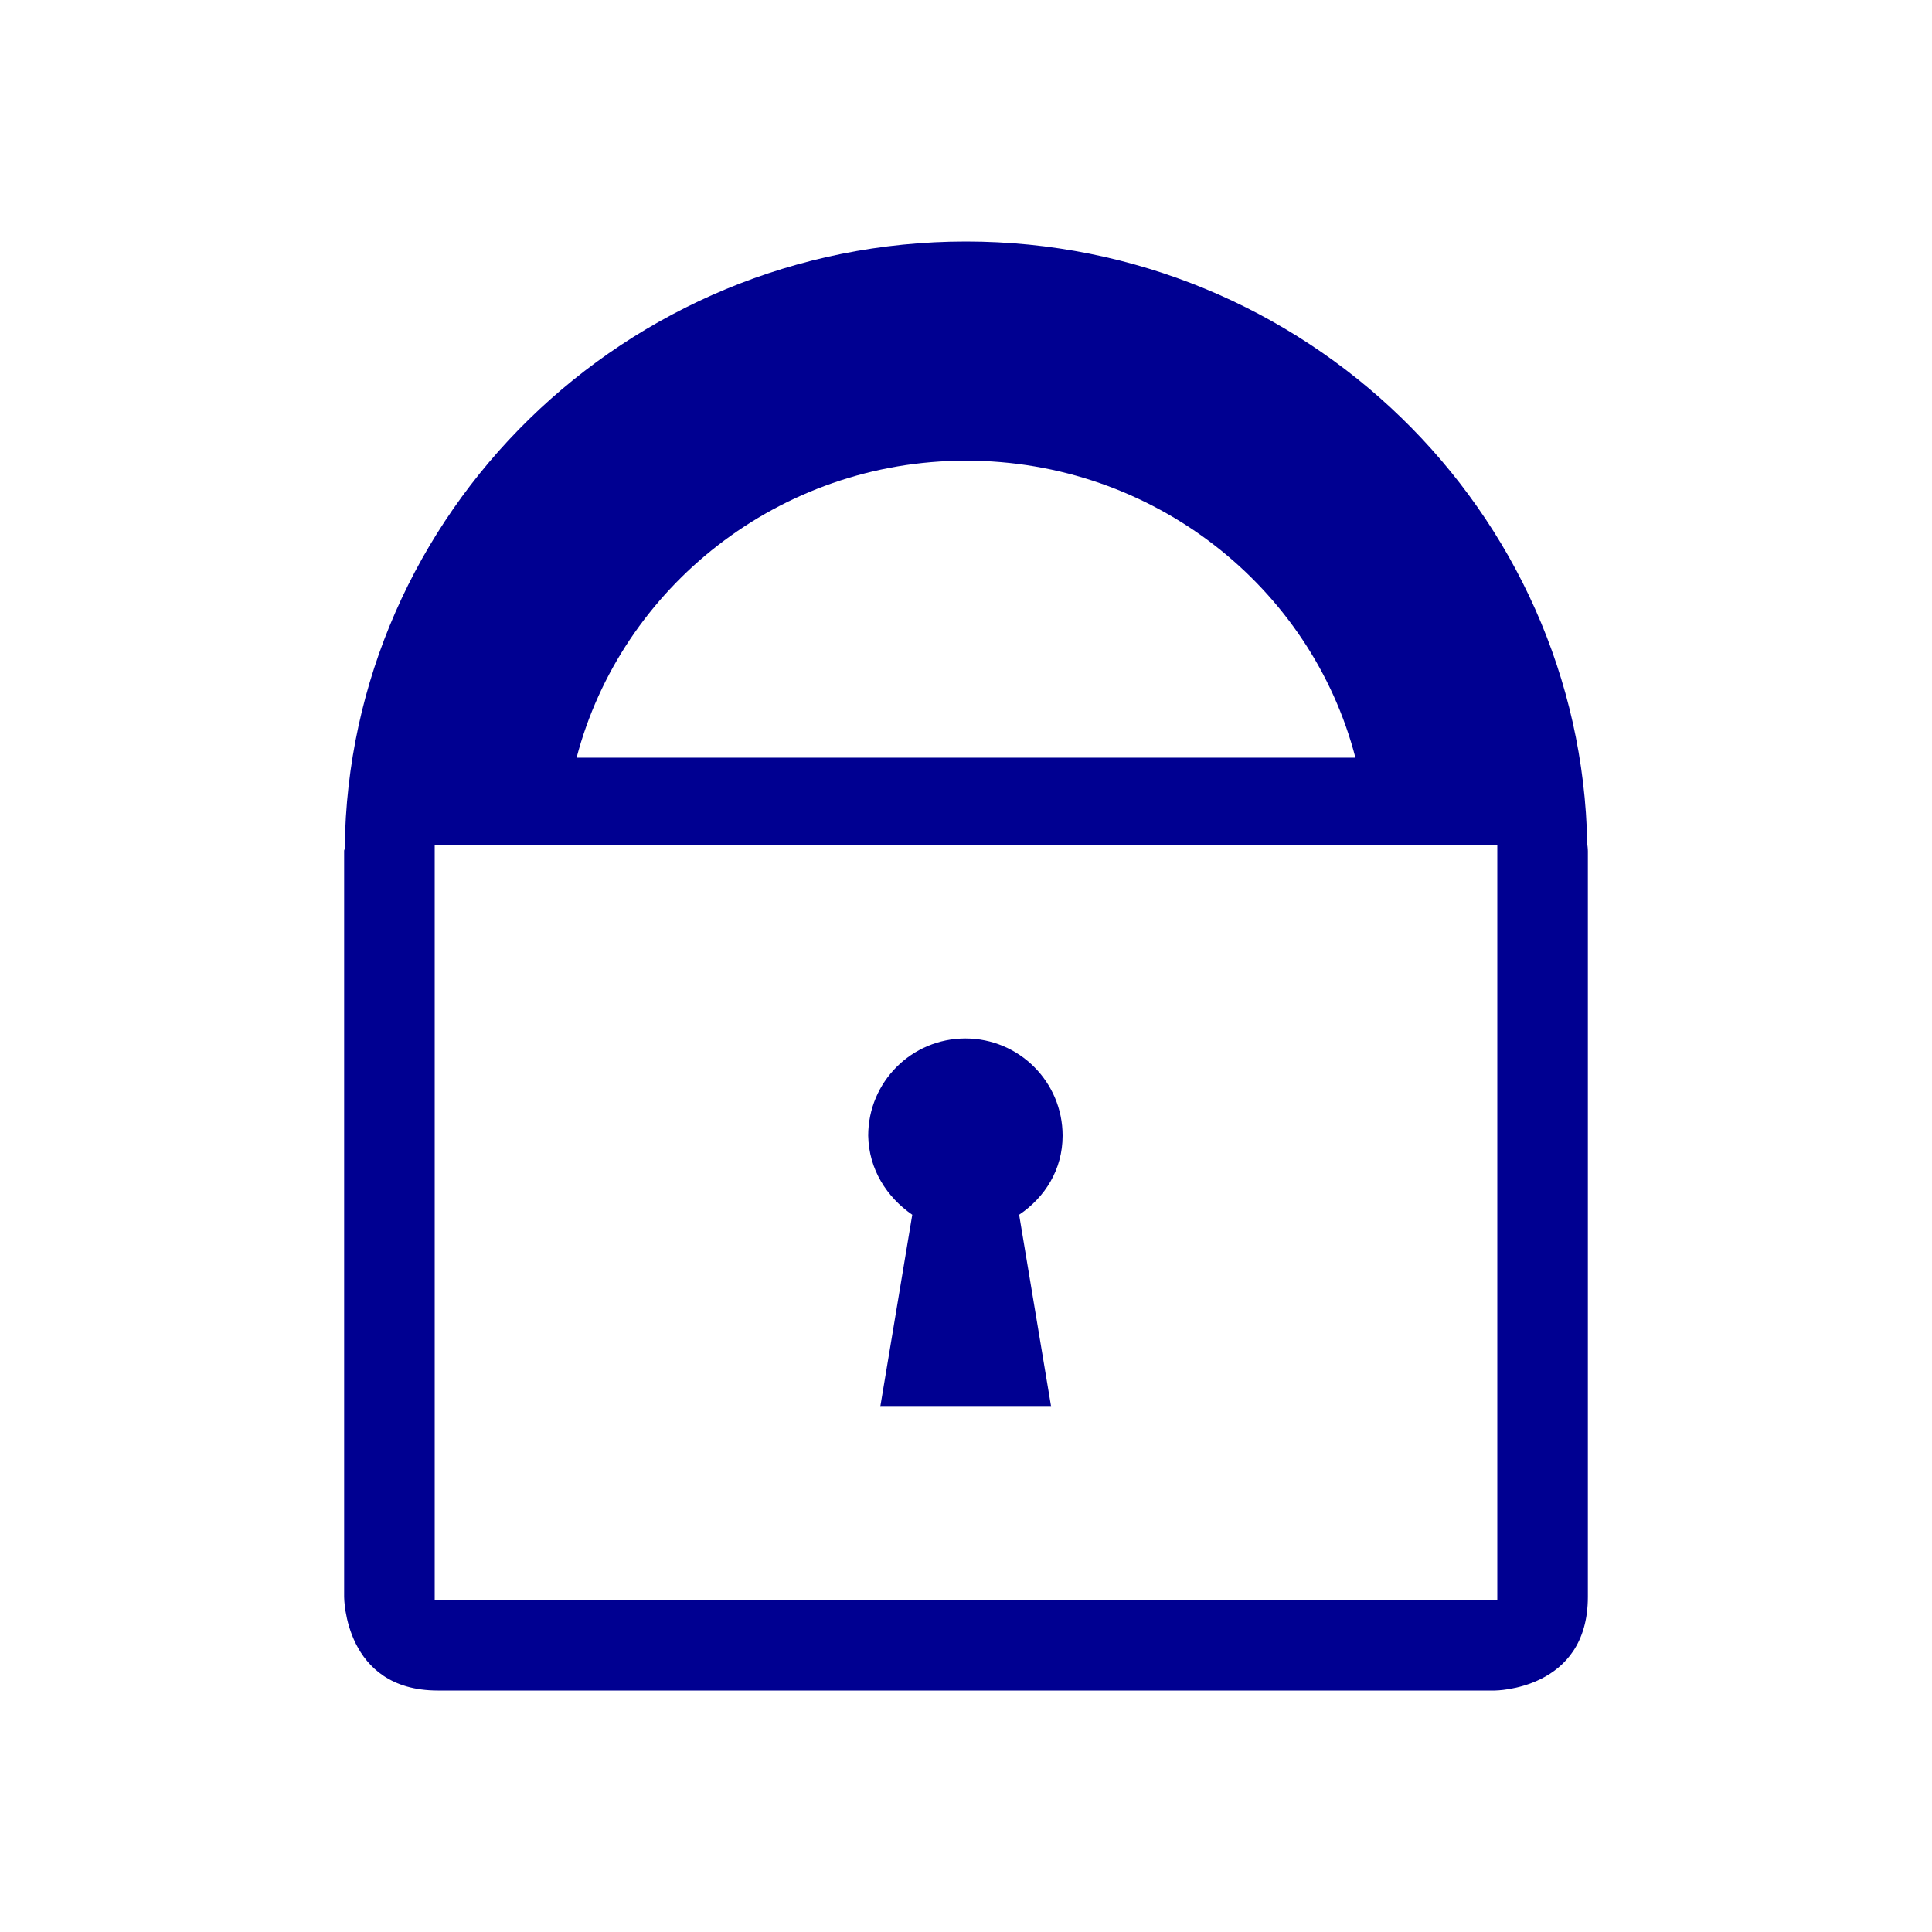 <?xml version="1.0" encoding="utf-8"?>
<!-- Generator: Adobe Illustrator 26.5.0, SVG Export Plug-In . SVG Version: 6.00 Build 0)  -->
<svg version="1.1" id="Layer_1" xmlns="http://www.w3.org/2000/svg" xmlns:xlink="http://www.w3.org/1999/xlink" x="0px" y="0px"
	 viewBox="0 0 320 320" style="enable-background:new 0 0 320 320;" xml:space="preserve">
<style type="text/css">
	.st0{clip-path:url(#SVGID_00000030473134555296585270000017500434841815106987_);fill:#000091;}
	.st1{fill:none;}
</style>
<g>
	<g>
		<defs>
			<rect id="SVGID_1_" x="57" y="40" width="206" height="240"/>
		</defs>
		<clipPath id="SVGID_00000114059710307294543540000016158046809421958786_">
			<use xlink:href="#SVGID_1_"  style="overflow:visible;"/>
		</clipPath>
		<path style="clip-path:url(#SVGID_00000114059710307294543540000016158046809421958786_);fill:#000091;" d="M151.1,201.2
			l-5.3,31.8h28.3l-5.3-31.8c4.3-2.9,7.2-7.5,7.2-13.1c0-8.9-7.2-16.1-16.1-16.1c-8.9,0-16.1,7.2-16.1,16.1
			C143.9,193.7,146.9,198.3,151.1,201.2 M248,265H72V140h176V265z M224.5,125.5h-129c7.4-28.2,33.5-49.2,64.5-49.2
			C191.1,76.3,217.2,97.3,224.5,125.5 M263,264.5V141c0,0,0-0.5-0.1-1.2C261.9,84.6,216.1,40,160,40C103.6,40,57.7,85,57.1,140.5
			c0,0.2-0.1,0.3-0.1,0.4v123.6c0,0,0,15.5,15.5,15.5h175.1C247.5,280,263,280,263,264.5"/>
	</g>
</g>
<rect class="st1" width="320" height="320"/>
</svg>
